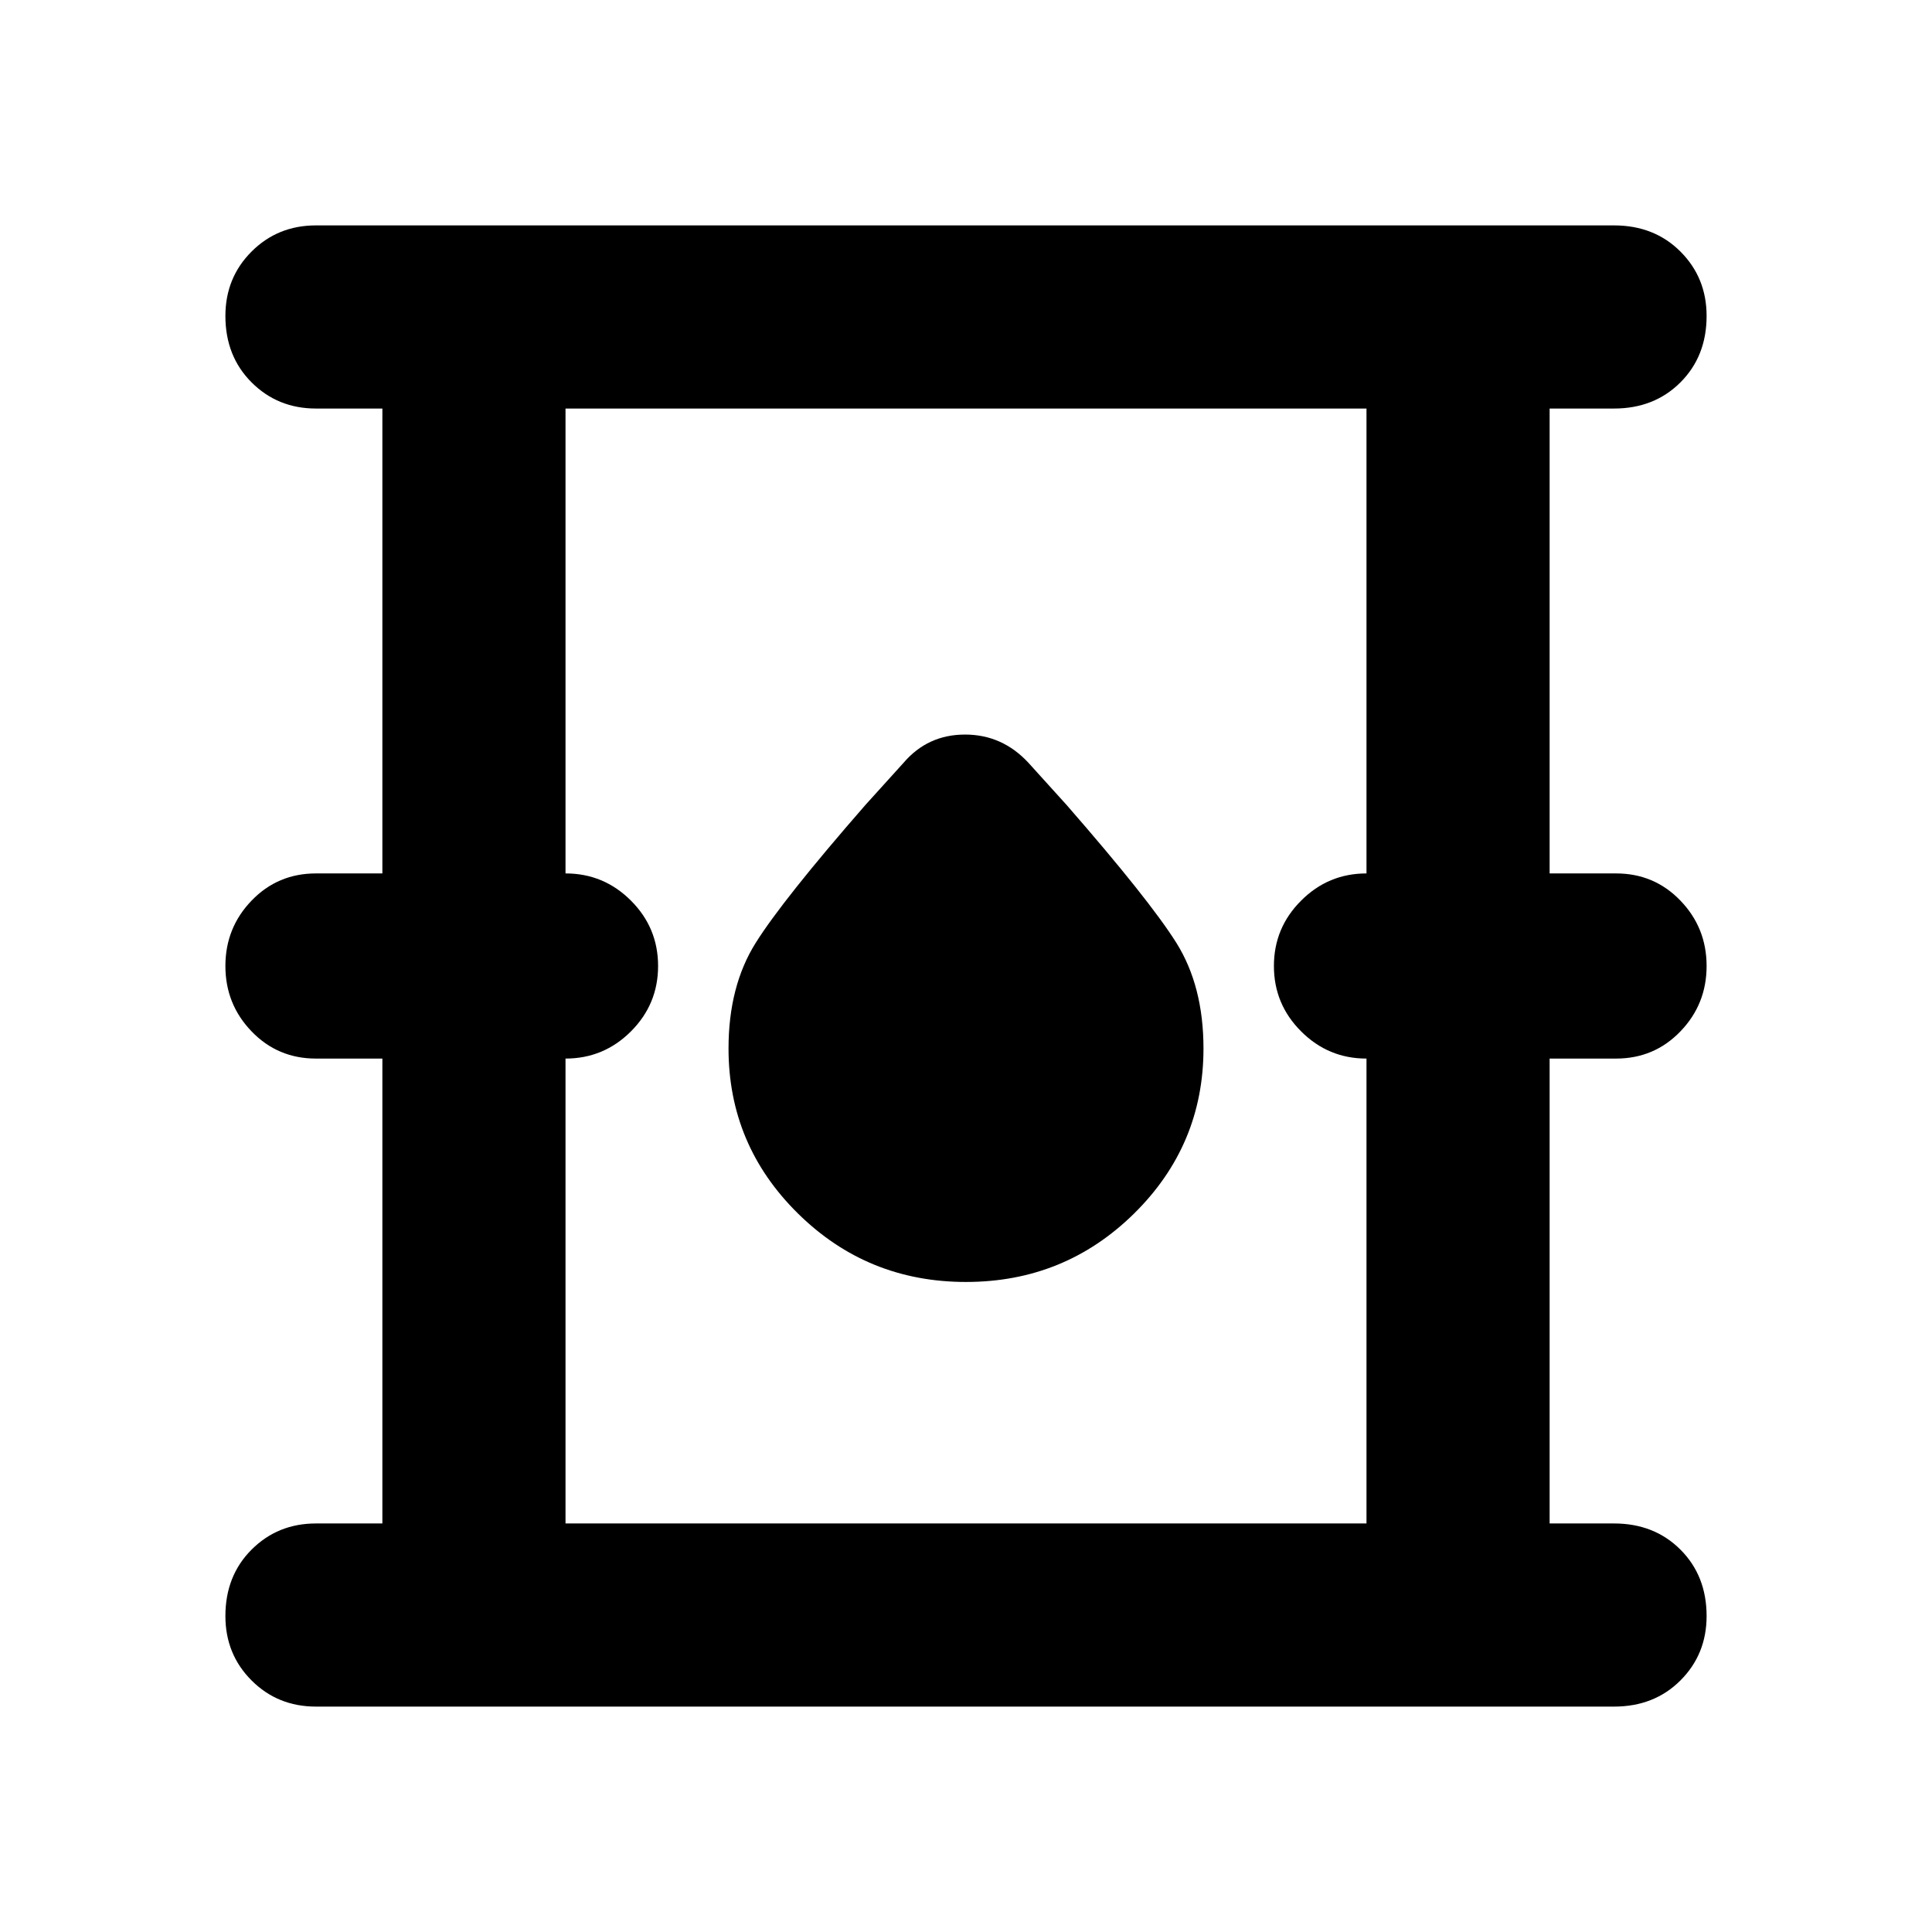 <svg xmlns="http://www.w3.org/2000/svg" height="24" width="24"><path d="M3.925 21.2q-.475 0-.8-.325-.325-.325-.325-.8 0-.5.325-.825.325-.325.8-.325h.825V13.15h-.825q-.475 0-.8-.338Q2.8 12.475 2.8 12q0-.475.325-.812.325-.338.8-.338h.825V5.075h-.825q-.475 0-.8-.325-.325-.325-.325-.825 0-.475.325-.8.325-.325.8-.325H20.05q.5 0 .825.325.325.325.325.8 0 .5-.325.825-.325.325-.825.325h-.8v5.775h.825q.475 0 .8.338.325.337.325.812 0 .475-.325.812-.325.338-.8.338h-.825v5.775h.8q.5 0 .825.325.325.325.325.825 0 .475-.325.8-.325.325-.825.325Zm3.1-2.275h9.95V13.15q-.475 0-.812-.338-.338-.337-.338-.812 0-.475.338-.812.337-.338.812-.338V5.075h-9.95v5.775q.475 0 .813.338.337.337.337.812 0 .475-.337.812-.338.338-.813.338Zm4.975-3q1.225 0 2.088-.85.862-.85.862-2.05 0-.775-.337-1.313-.338-.537-1.363-1.712l-.475-.525q-.325-.35-.787-.35-.463 0-.763.35L10.75 10q-1.025 1.175-1.362 1.712-.338.538-.338 1.313 0 1.2.863 2.05.862.85 2.087.85Zm-4.975 3V5.075v13.85Z"/></svg>